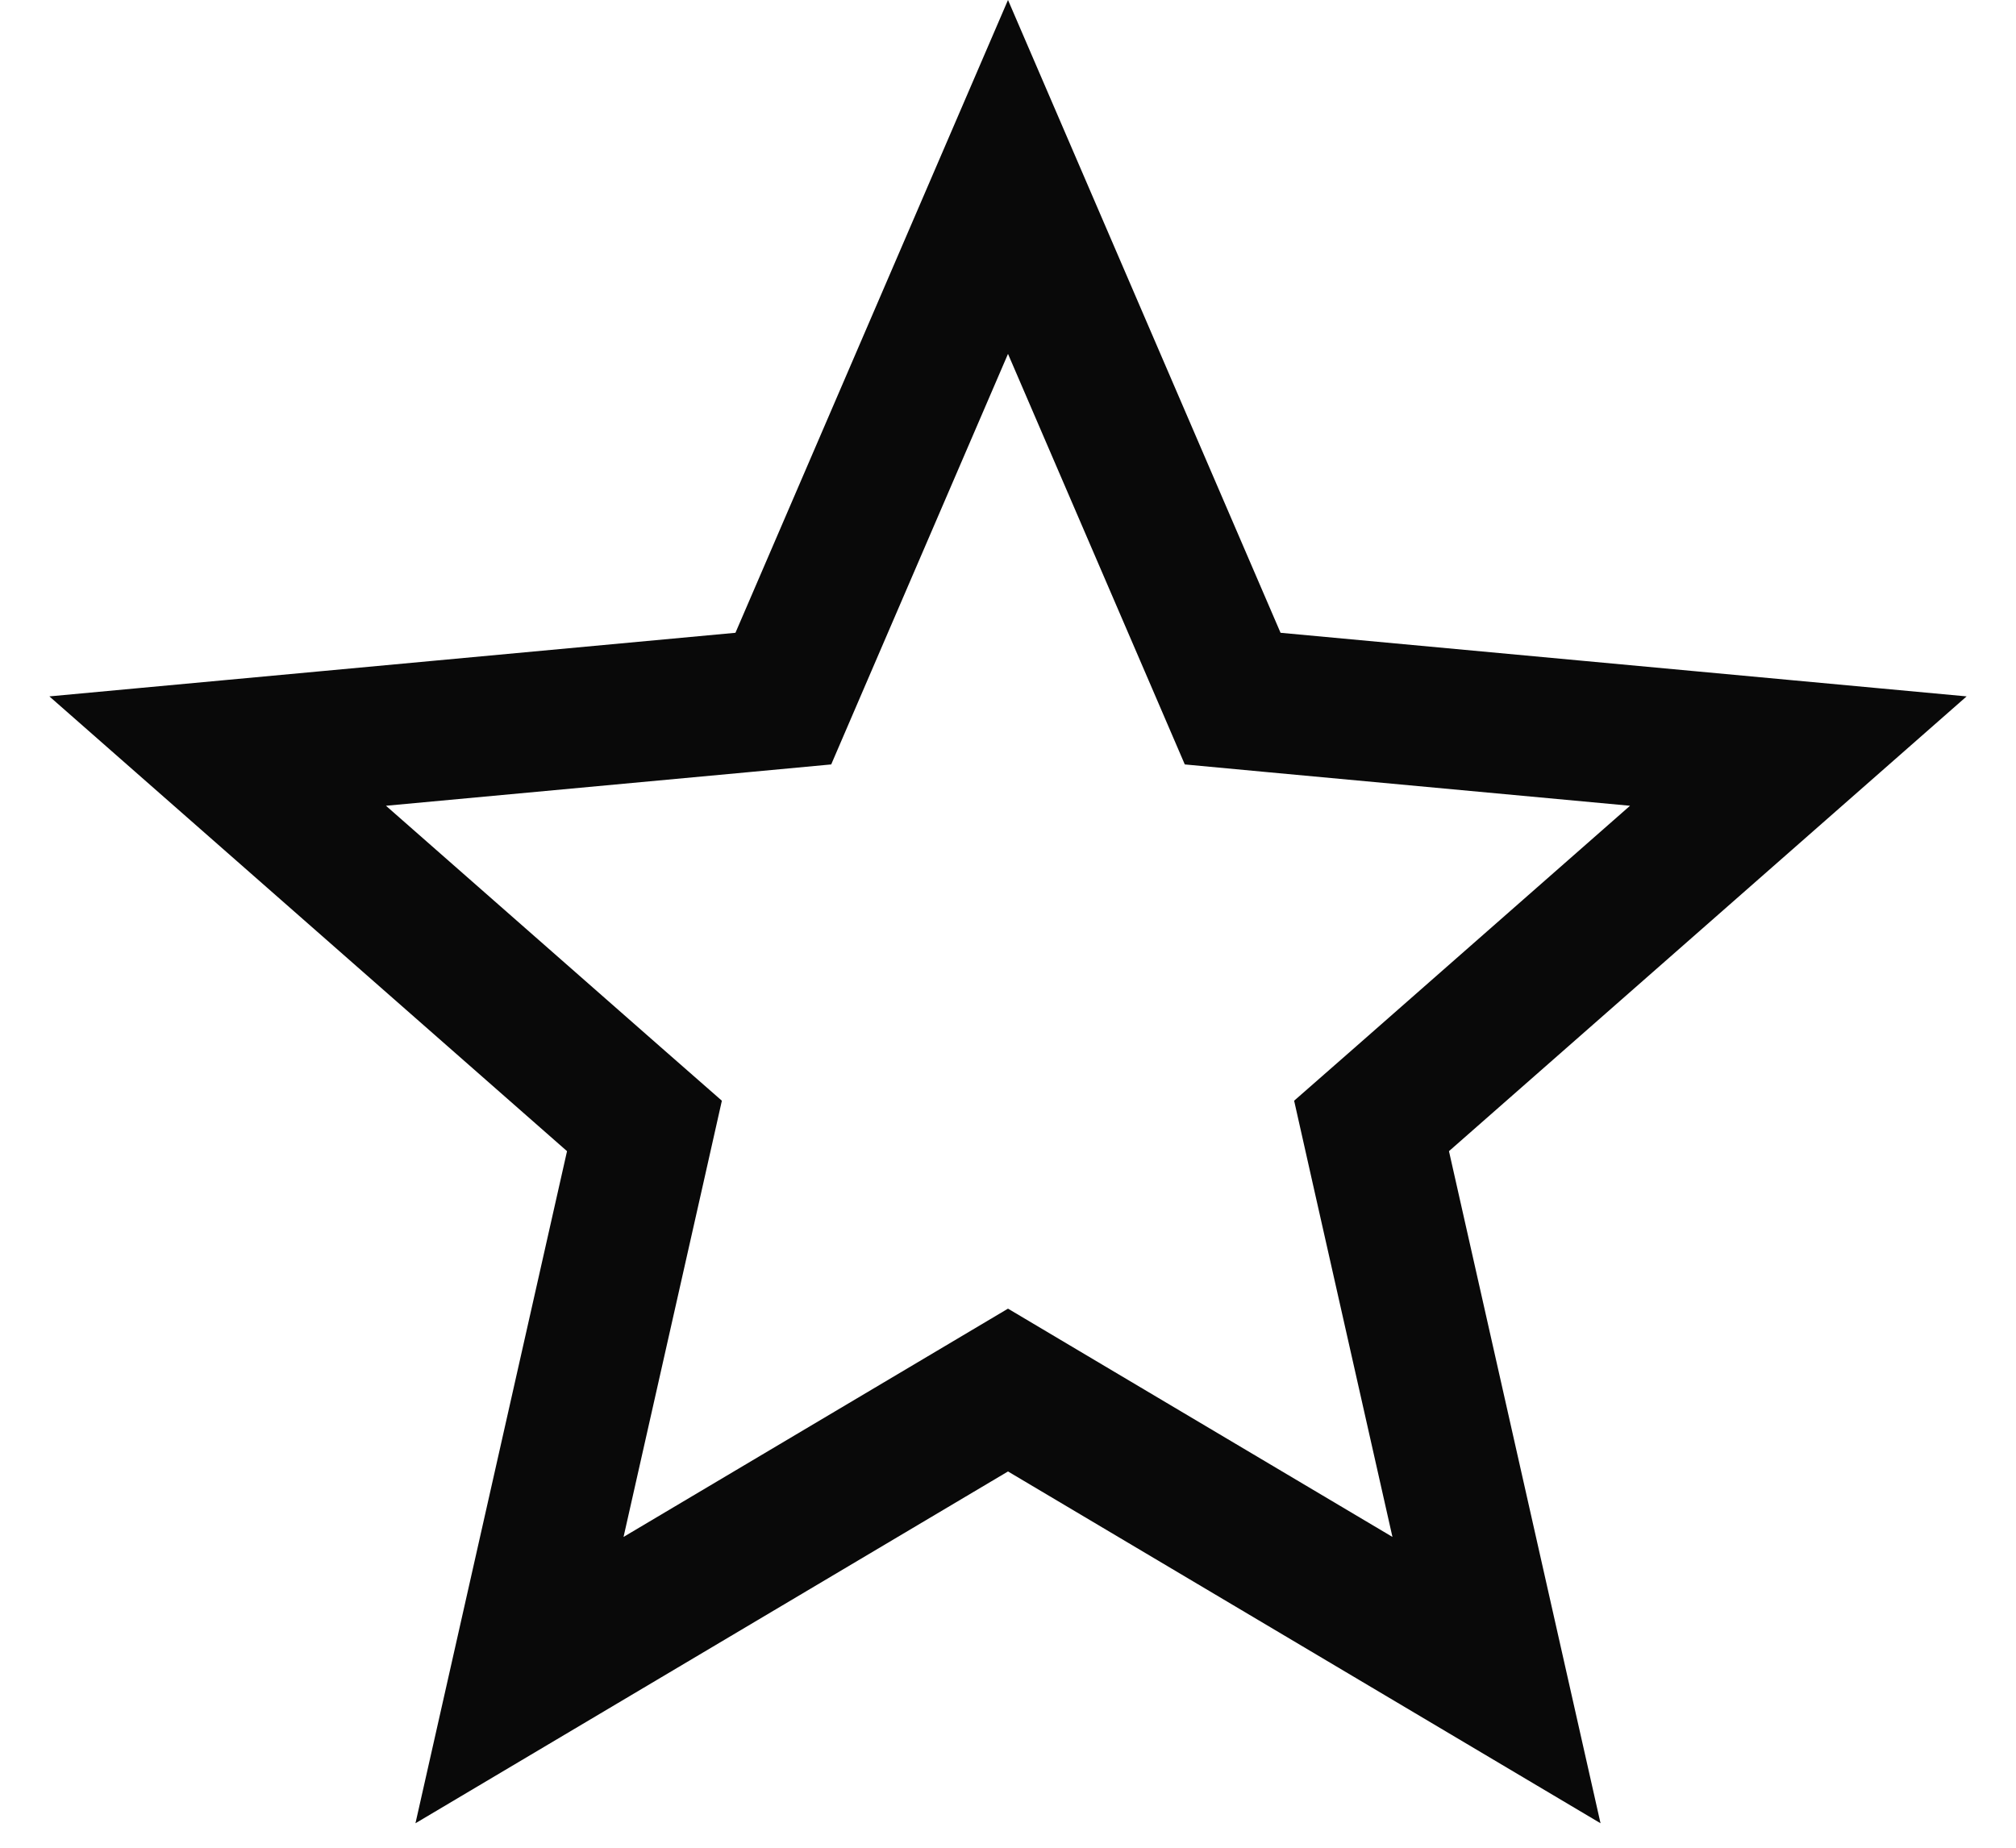 <svg width="36" height="33" viewBox="0 0 36 33" fill="none" xmlns="http://www.w3.org/2000/svg">
<path d="M18 3.16L21.719 11.796L22.012 12.477L22.751 12.546L32.113 13.414L25.05 19.62L24.492 20.109L24.655 20.834L26.723 30.006L18.638 25.205L18 24.826L17.362 25.205L9.277 30.006L11.345 20.834L11.508 20.109L10.95 19.62L3.887 13.414L13.249 12.546L13.988 12.477L14.281 11.796L18 3.16Z" stroke="#090909" stroke-width="2.5"/>
</svg>
